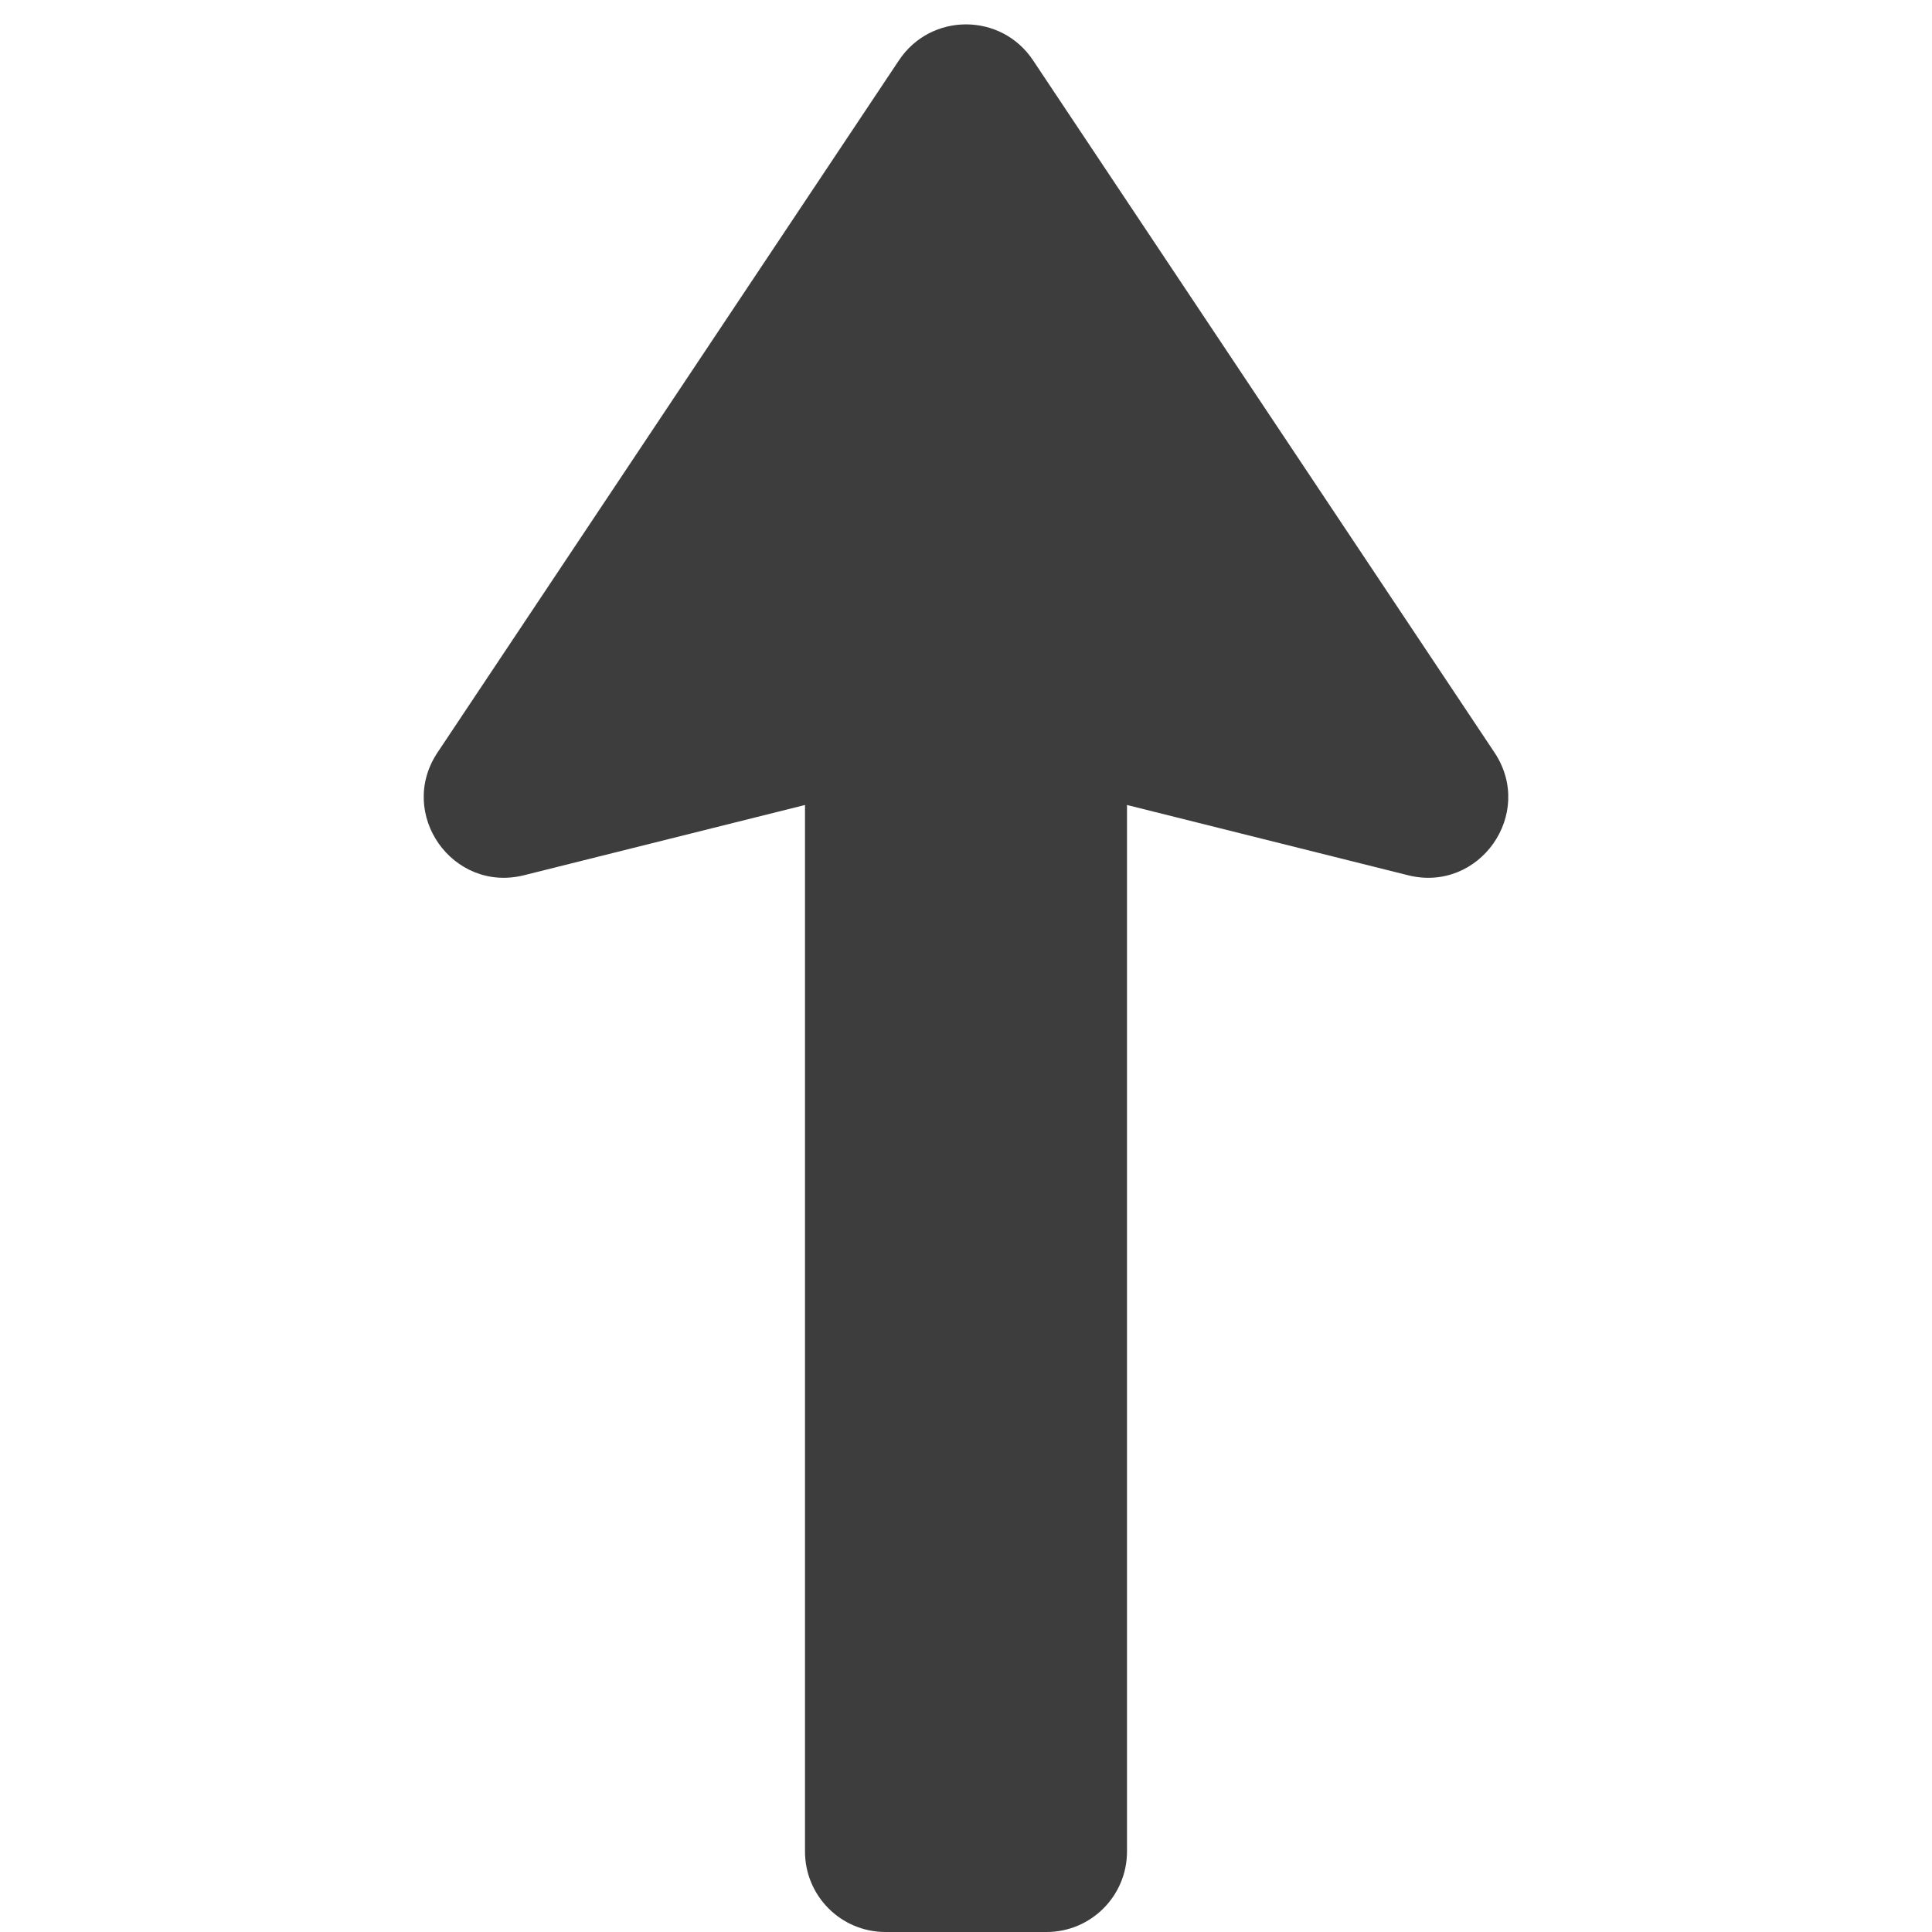 <svg width="48" height="48" viewBox="0 0 48 48" fill="none" xmlns="http://www.w3.org/2000/svg">
<g clip-path="url(#clip0_2404_2629)">
<path d="M20 14C20 12.895 20.895 12 22 12H26C27.105 12 28 12.895 28 14V46C28 47.105 27.105 48 26 48H22C20.895 48 20 47.105 20 46V14Z" fill="#3D3D3D"/>
<path d="M10.87 18.696L22.336 1.496C23.128 0.309 24.872 0.309 25.664 1.496L37.13 18.696C38.144 20.217 36.755 22.189 34.981 21.745L24.485 19.121C24.167 19.042 23.833 19.042 23.515 19.121L13.019 21.745C11.245 22.189 9.856 20.217 10.87 18.696Z" fill="#3D3D3D"/>
</g>
<defs>
<clipPath id="clip0_2404_2629">
<rect width="48" height="48" fill="white"/>
</clipPath>
</defs>
</svg>
